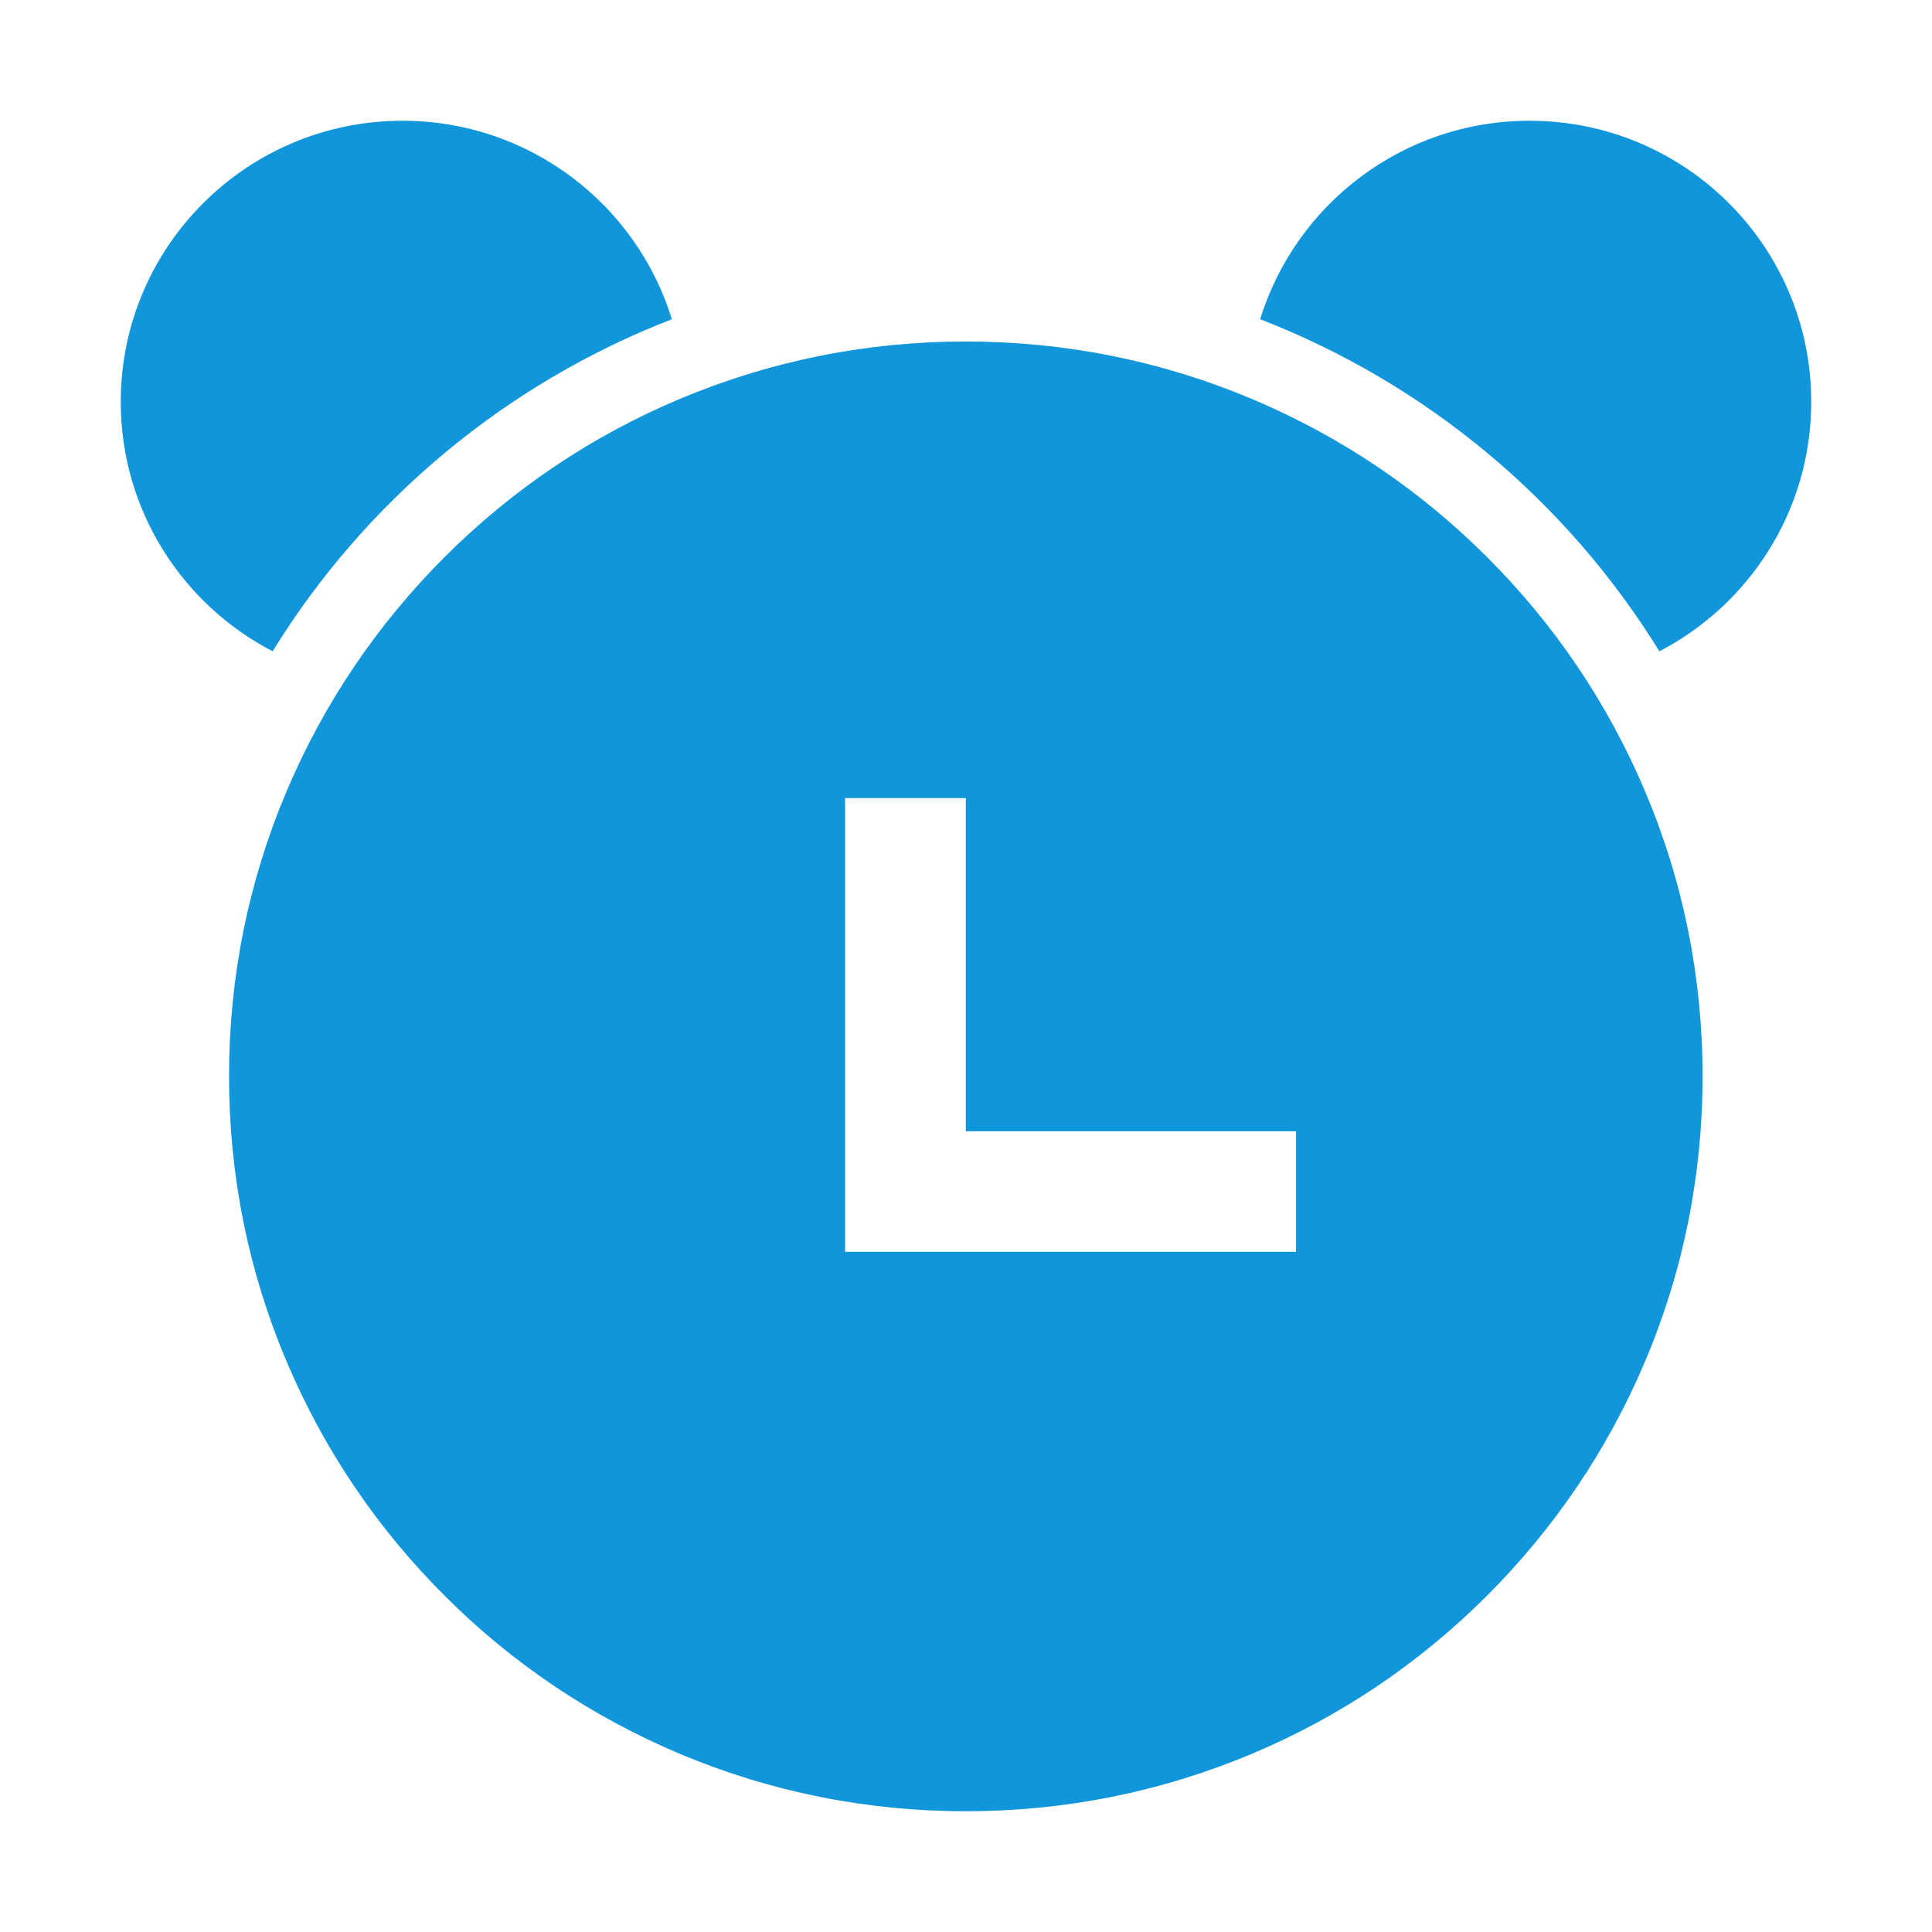 <?xml version="1.0" standalone="no"?><!DOCTYPE svg PUBLIC "-//W3C//DTD SVG 1.1//EN" "http://www.w3.org/Graphics/SVG/1.1/DTD/svg11.dtd"><svg t="1670729403386" class="icon" viewBox="0 0 1024 1024" version="1.1" xmlns="http://www.w3.org/2000/svg" p-id="19213" xmlns:xlink="http://www.w3.org/1999/xlink" width="16" height="16"><path d="M788 295.1c-35.8-35.8-77.6-63.8-124.1-83.5-48.2-20.3-99.3-30.6-152-30.6s-103.8 10.3-152 30.6c-46.5 19.6-88.2 47.7-124.1 83.5-35.8 35.8-64 77.4-83.7 123.8-20.4 48-30.7 99-30.7 151.6 0 52.6 10.3 103.6 30.7 151.6 19.7 46.4 47.8 88 83.7 123.8 35.8 35.8 77.6 63.8 124.1 83.5 48.2 20.3 99.3 30.6 152 30.6s103.8-10.3 152-30.6c46.5-19.6 88.2-47.7 124.1-83.5 35.8-35.8 64-77.4 83.7-123.8 20.4-48 30.7-99 30.7-151.6 0-52.6-10.3-103.6-30.7-151.6-19.7-46.4-47.8-88-83.7-123.8zM686.8 663.5H447.9V423h64v176.6h175v63.9zM810.7 64c-67.2 0-124 44.3-142.8 105.2 88.3 34.2 162.6 96.5 211.6 176C927.3 320.4 960 270.5 960 213c0-82.3-66.8-149-149.3-149zM356.1 169.2C337.4 108.3 280.5 64 213.3 64 130.9 64 64 130.7 64 213c0 57.5 32.7 107.4 80.5 132.2 49-79.5 123.3-141.8 211.6-176z" fill="#1296db" p-id="19214"></path></svg>